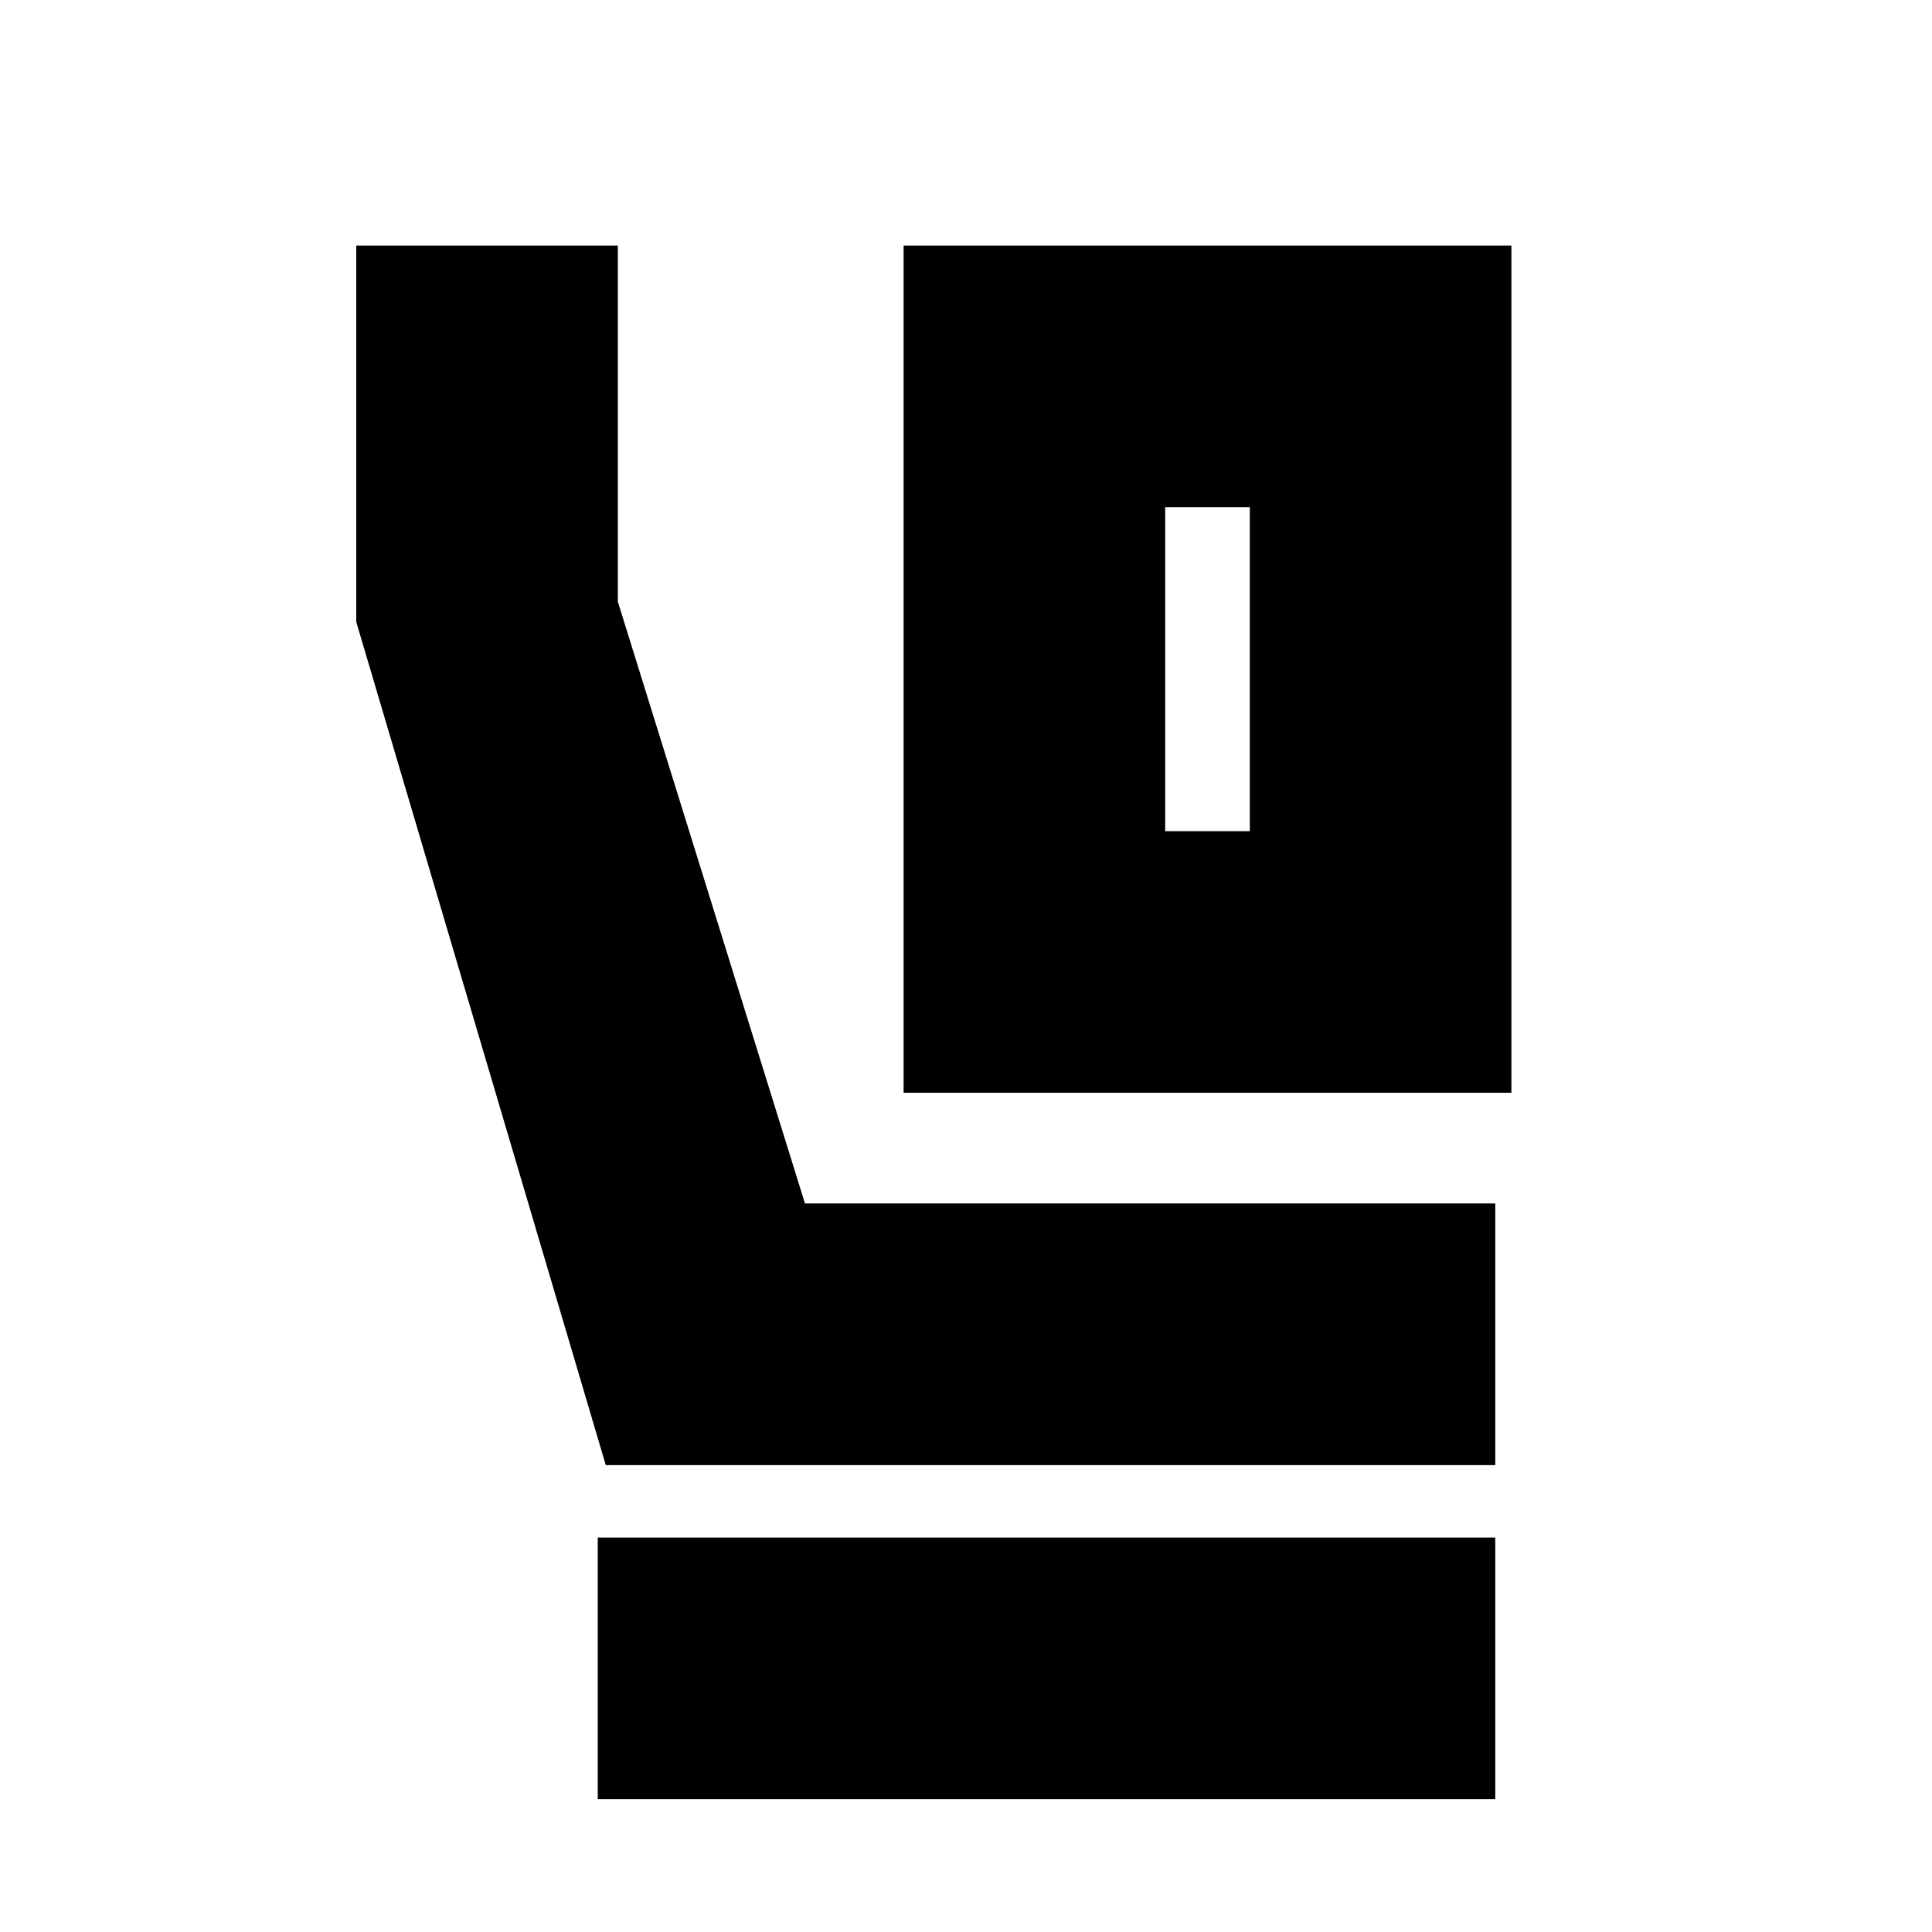 <svg xmlns="http://www.w3.org/2000/svg" height="20" width="20"><path d="M9.354 11.312v-8.77h6.292v8.77Zm2.708-2.708h.876V5.25h-.876Zm-5.791 6.563L3.688 6.438V2.542h2.708v3.687l1.937 6.229h7.146v2.709Zm-.083 3.458v-2.708h9.291v2.708ZM12.062 5.25h.876Z"/></svg>